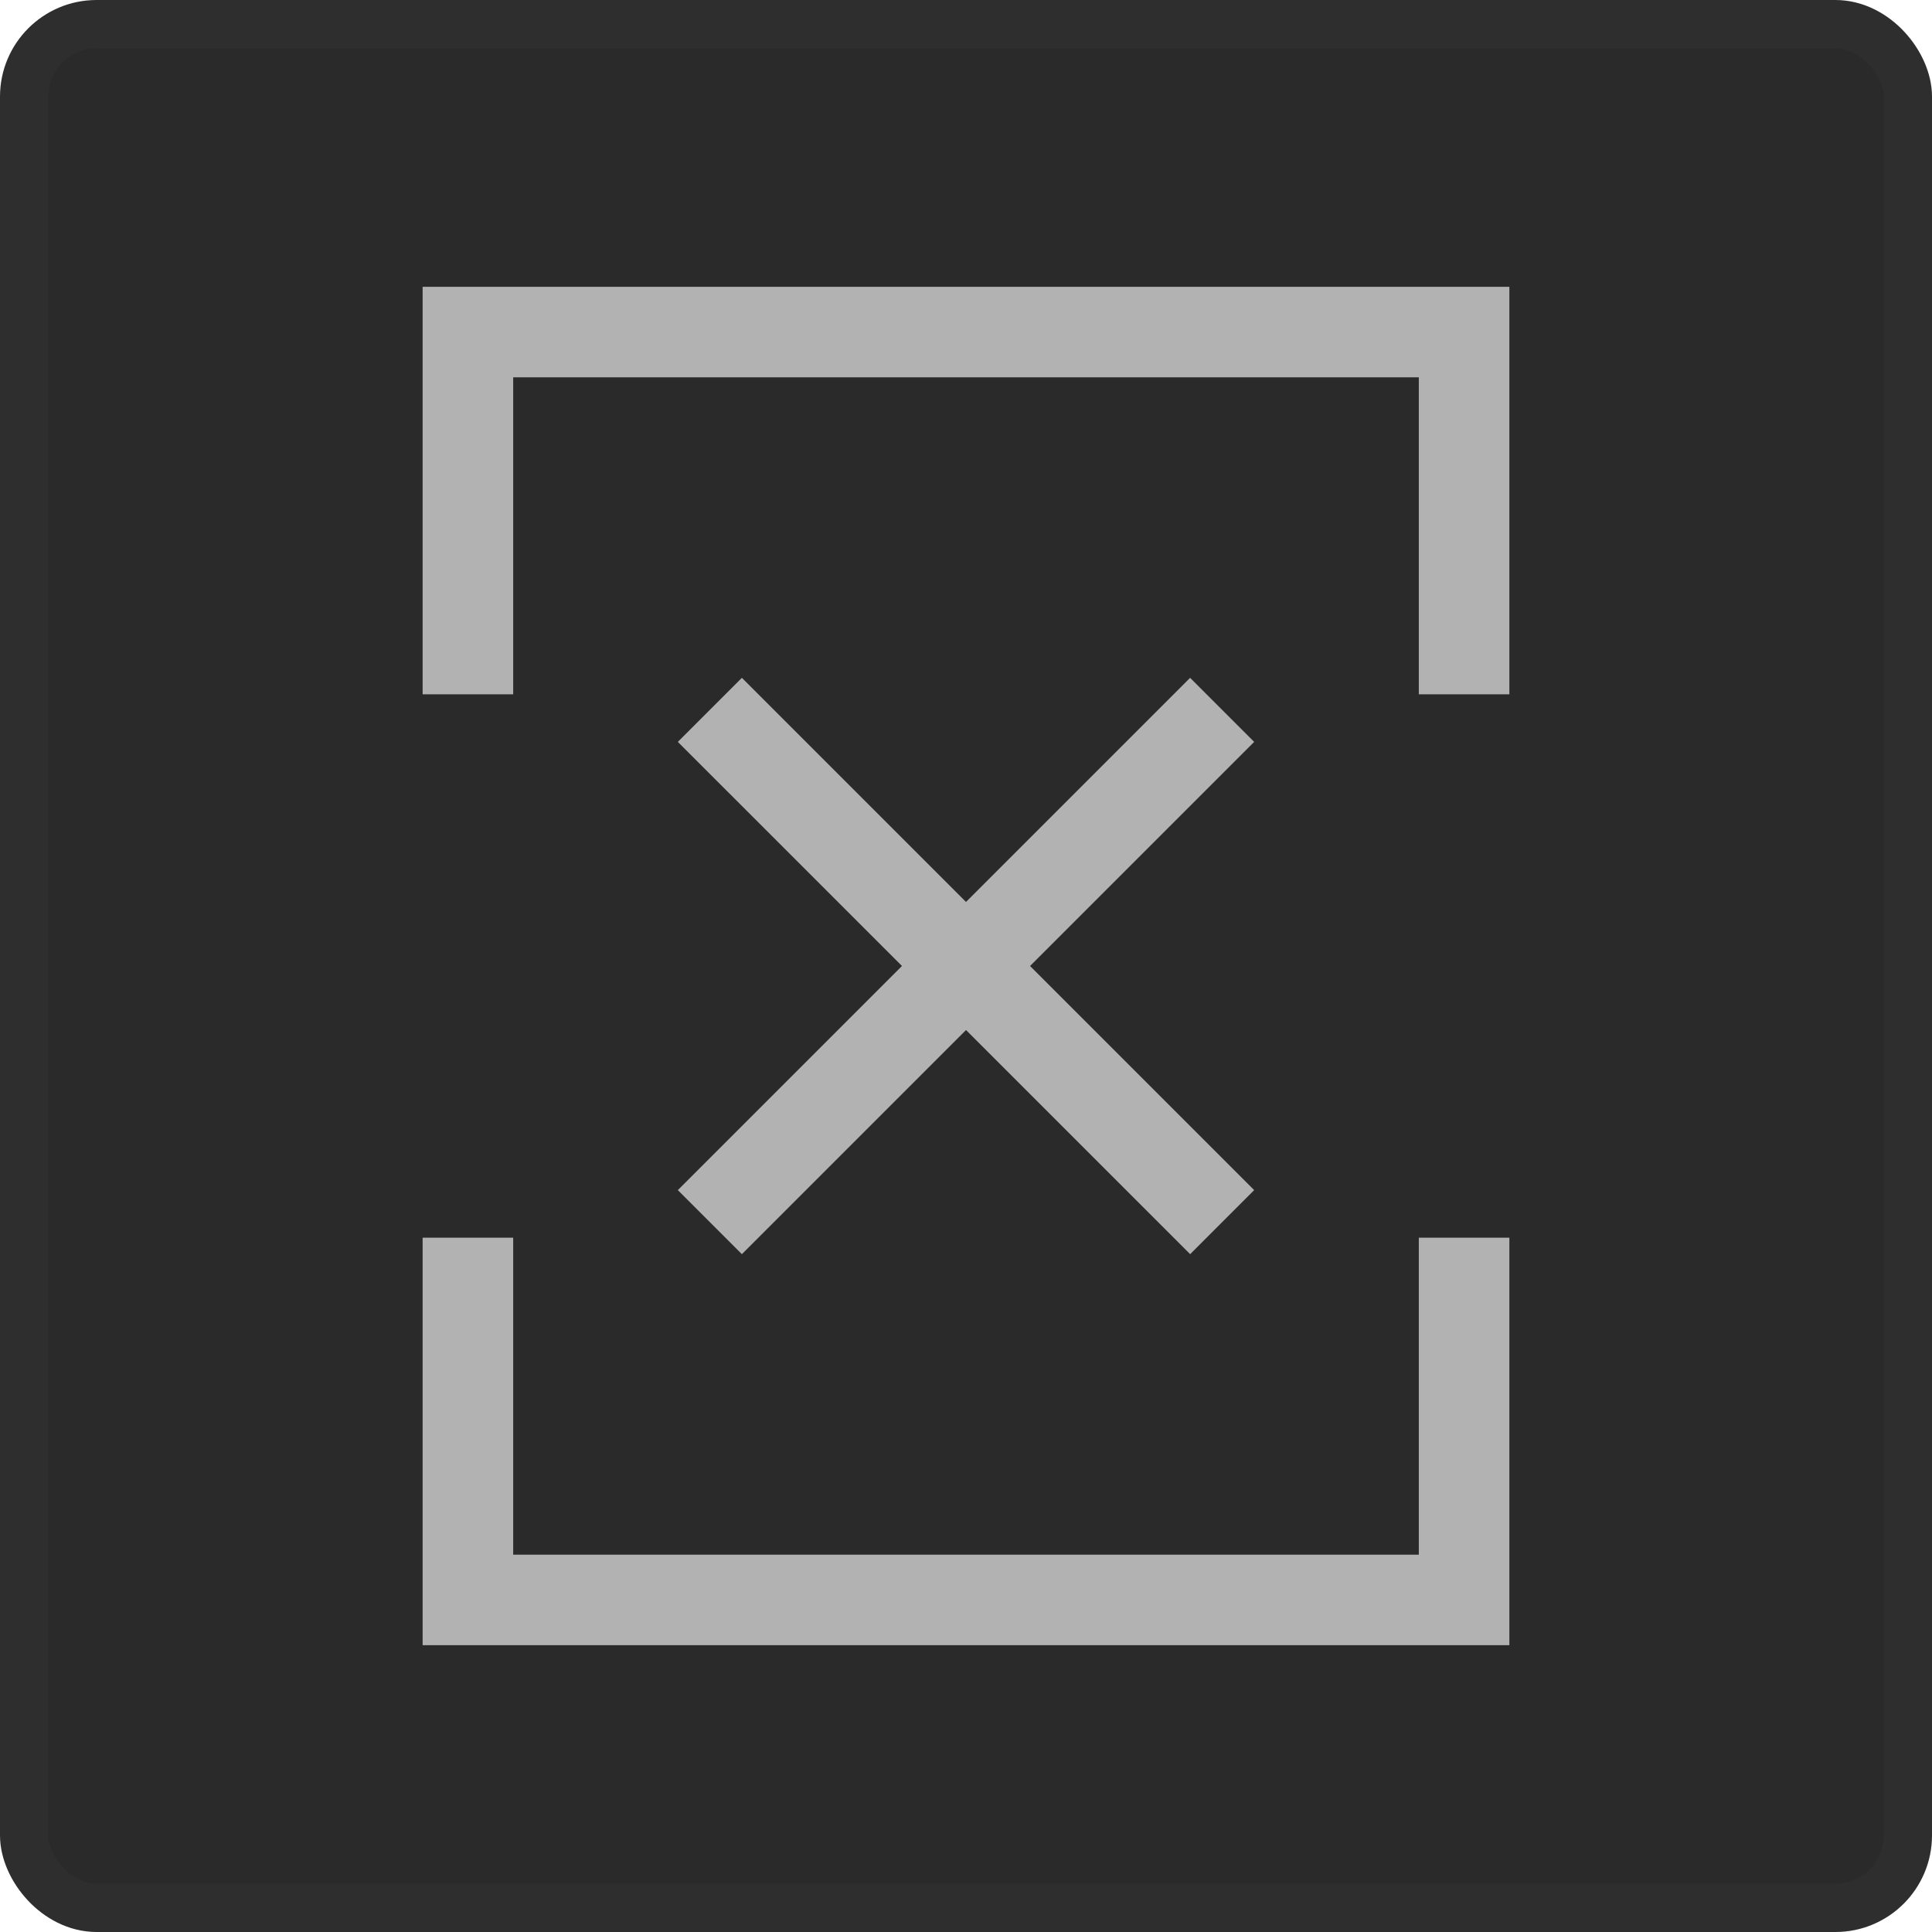 <svg width="40" height="40" viewBox="0 0 40 40" fill="none" xmlns="http://www.w3.org/2000/svg">
<rect x="0.5" y="0.5" width="39" height="39" rx="1.5" fill="#2A2A2A" stroke="#2E2E2E"/>
<path fill-rule="evenodd" clip-rule="evenodd" d="M8.75 5.938H31.25V14.375H29.375V7.812H10.625V14.375H8.75V5.938ZM8.75 25.625H10.625V32.188H29.375V25.625H31.25V34.062H8.75V25.625Z" fill="#B2B2B2"/>
<path fill-rule="evenodd" clip-rule="evenodd" d="M24.641 25.966L14.034 15.36L15.36 14.034L25.966 24.64L24.641 25.966Z" fill="#B2B2B2"/>
<path fill-rule="evenodd" clip-rule="evenodd" d="M14.034 24.64L24.64 14.034L25.966 15.36L15.36 25.966L14.034 24.64Z" fill="#B2B2B2"/>
</svg>
